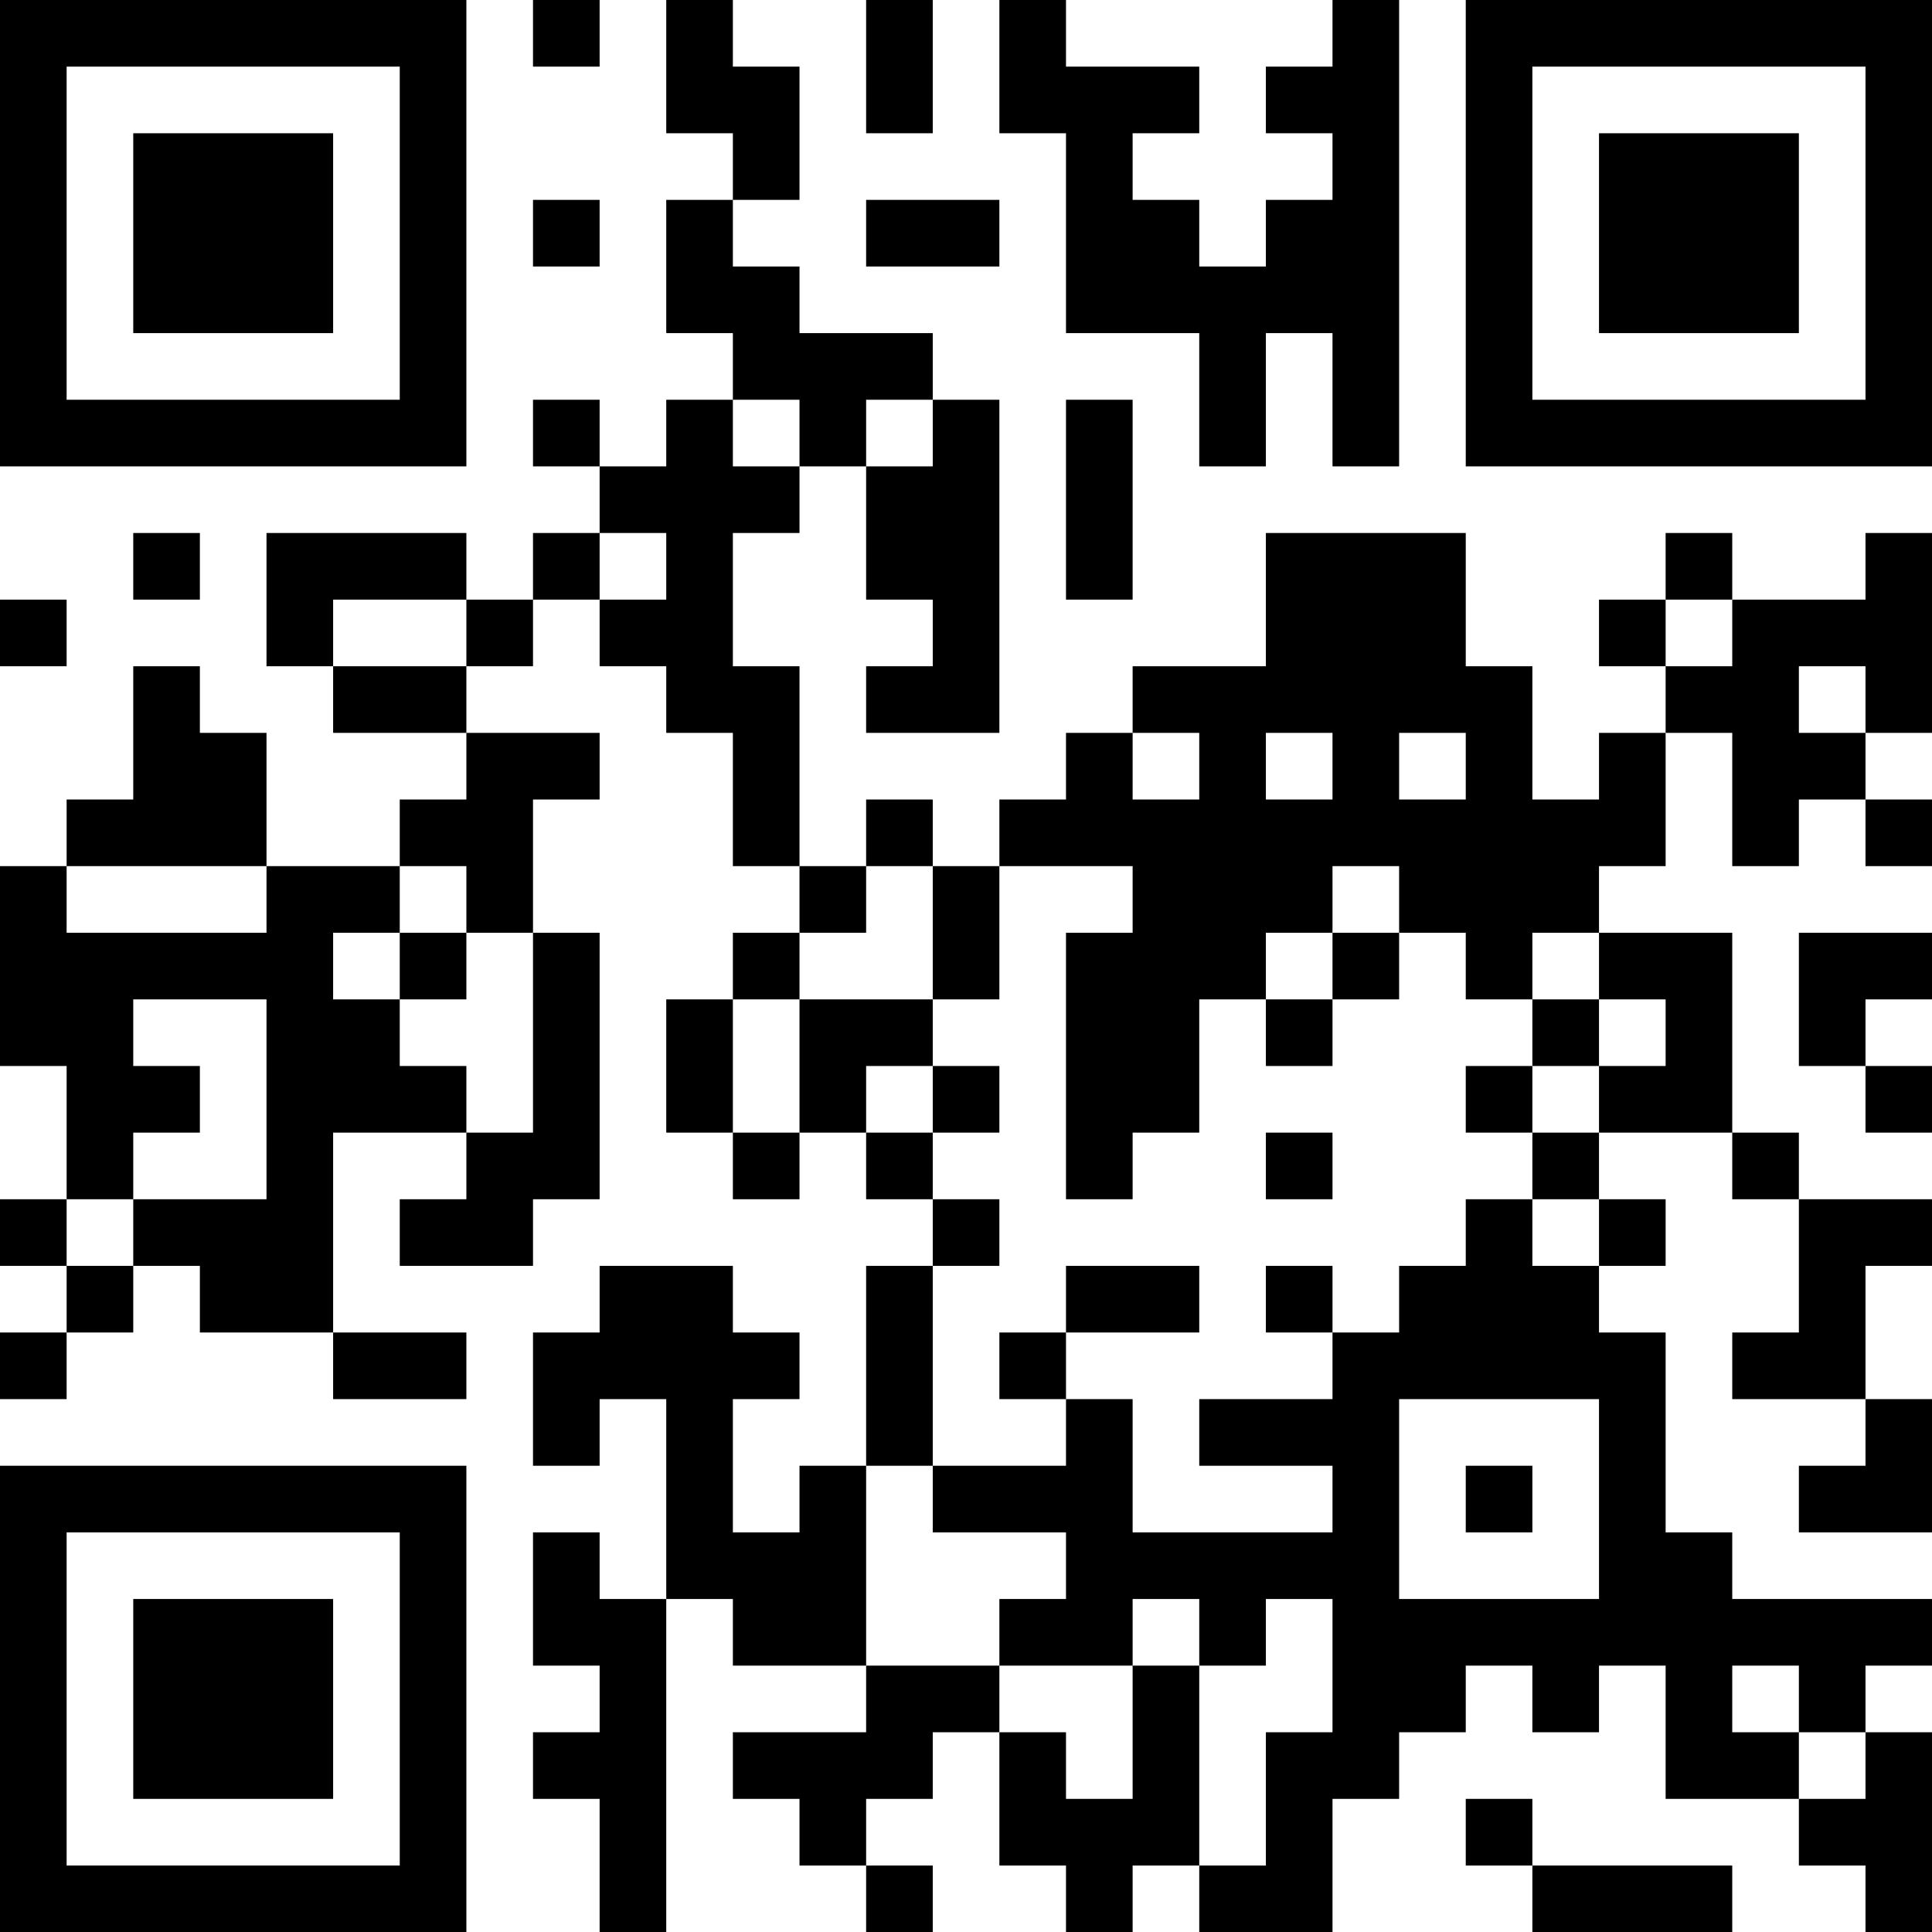 <?xml version="1.0" encoding="UTF-8"?>
<svg xmlns="http://www.w3.org/2000/svg" version="1.1" width="200" height="200" viewBox="0 0 200 200"><rect x="0" y="0" width="200" height="200" fill="#ffffff"/><g transform="scale(6.897)"><g transform="translate(0,0)"><path fill-rule="evenodd" d="M8 0L8 1L9 1L9 0ZM10 0L10 2L11 2L11 3L10 3L10 5L11 5L11 6L10 6L10 7L9 7L9 6L8 6L8 7L9 7L9 8L8 8L8 9L7 9L7 8L4 8L4 10L5 10L5 11L7 11L7 12L6 12L6 13L4 13L4 11L3 11L3 10L2 10L2 12L1 12L1 13L0 13L0 16L1 16L1 18L0 18L0 19L1 19L1 20L0 20L0 21L1 21L1 20L2 20L2 19L3 19L3 20L5 20L5 21L7 21L7 20L5 20L5 17L7 17L7 18L6 18L6 19L8 19L8 18L9 18L9 14L8 14L8 12L9 12L9 11L7 11L7 10L8 10L8 9L9 9L9 10L10 10L10 11L11 11L11 13L12 13L12 14L11 14L11 15L10 15L10 17L11 17L11 18L12 18L12 17L13 17L13 18L14 18L14 19L13 19L13 22L12 22L12 23L11 23L11 21L12 21L12 20L11 20L11 19L9 19L9 20L8 20L8 22L9 22L9 21L10 21L10 24L9 24L9 23L8 23L8 25L9 25L9 26L8 26L8 27L9 27L9 29L10 29L10 24L11 24L11 25L13 25L13 26L11 26L11 27L12 27L12 28L13 28L13 29L14 29L14 28L13 28L13 27L14 27L14 26L15 26L15 28L16 28L16 29L17 29L17 28L18 28L18 29L20 29L20 27L21 27L21 26L22 26L22 25L23 25L23 26L24 26L24 25L25 25L25 27L27 27L27 28L28 28L28 29L29 29L29 26L28 26L28 25L29 25L29 24L26 24L26 23L25 23L25 20L24 20L24 19L25 19L25 18L24 18L24 17L26 17L26 18L27 18L27 20L26 20L26 21L28 21L28 22L27 22L27 23L29 23L29 21L28 21L28 19L29 19L29 18L27 18L27 17L26 17L26 14L24 14L24 13L25 13L25 11L26 11L26 13L27 13L27 12L28 12L28 13L29 13L29 12L28 12L28 11L29 11L29 8L28 8L28 9L26 9L26 8L25 8L25 9L24 9L24 10L25 10L25 11L24 11L24 12L23 12L23 10L22 10L22 8L19 8L19 10L17 10L17 11L16 11L16 12L15 12L15 13L14 13L14 12L13 12L13 13L12 13L12 10L11 10L11 8L12 8L12 7L13 7L13 9L14 9L14 10L13 10L13 11L15 11L15 6L14 6L14 5L12 5L12 4L11 4L11 3L12 3L12 1L11 1L11 0ZM13 0L13 2L14 2L14 0ZM15 0L15 2L16 2L16 5L18 5L18 7L19 7L19 5L20 5L20 7L21 7L21 0L20 0L20 1L19 1L19 2L20 2L20 3L19 3L19 4L18 4L18 3L17 3L17 2L18 2L18 1L16 1L16 0ZM8 3L8 4L9 4L9 3ZM13 3L13 4L15 4L15 3ZM11 6L11 7L12 7L12 6ZM13 6L13 7L14 7L14 6ZM16 6L16 9L17 9L17 6ZM2 8L2 9L3 9L3 8ZM9 8L9 9L10 9L10 8ZM0 9L0 10L1 10L1 9ZM5 9L5 10L7 10L7 9ZM25 9L25 10L26 10L26 9ZM27 10L27 11L28 11L28 10ZM17 11L17 12L18 12L18 11ZM19 11L19 12L20 12L20 11ZM21 11L21 12L22 12L22 11ZM1 13L1 14L4 14L4 13ZM6 13L6 14L5 14L5 15L6 15L6 16L7 16L7 17L8 17L8 14L7 14L7 13ZM13 13L13 14L12 14L12 15L11 15L11 17L12 17L12 15L14 15L14 16L13 16L13 17L14 17L14 18L15 18L15 19L14 19L14 22L13 22L13 25L15 25L15 26L16 26L16 27L17 27L17 25L18 25L18 28L19 28L19 26L20 26L20 24L19 24L19 25L18 25L18 24L17 24L17 25L15 25L15 24L16 24L16 23L14 23L14 22L16 22L16 21L17 21L17 23L20 23L20 22L18 22L18 21L20 21L20 20L21 20L21 19L22 19L22 18L23 18L23 19L24 19L24 18L23 18L23 17L24 17L24 16L25 16L25 15L24 15L24 14L23 14L23 15L22 15L22 14L21 14L21 13L20 13L20 14L19 14L19 15L18 15L18 17L17 17L17 18L16 18L16 14L17 14L17 13L15 13L15 15L14 15L14 13ZM6 14L6 15L7 15L7 14ZM20 14L20 15L19 15L19 16L20 16L20 15L21 15L21 14ZM27 14L27 16L28 16L28 17L29 17L29 16L28 16L28 15L29 15L29 14ZM2 15L2 16L3 16L3 17L2 17L2 18L1 18L1 19L2 19L2 18L4 18L4 15ZM23 15L23 16L22 16L22 17L23 17L23 16L24 16L24 15ZM14 16L14 17L15 17L15 16ZM19 17L19 18L20 18L20 17ZM16 19L16 20L15 20L15 21L16 21L16 20L18 20L18 19ZM19 19L19 20L20 20L20 19ZM21 21L21 24L24 24L24 21ZM22 22L22 23L23 23L23 22ZM26 25L26 26L27 26L27 27L28 27L28 26L27 26L27 25ZM22 27L22 28L23 28L23 29L26 29L26 28L23 28L23 27ZM0 0L0 7L7 7L7 0ZM1 1L1 6L6 6L6 1ZM2 2L2 5L5 5L5 2ZM22 0L22 7L29 7L29 0ZM23 1L23 6L28 6L28 1ZM24 2L24 5L27 5L27 2ZM0 22L0 29L7 29L7 22ZM1 23L1 28L6 28L6 23ZM2 24L2 27L5 27L5 24Z" fill="#000000"/></g></g></svg>
